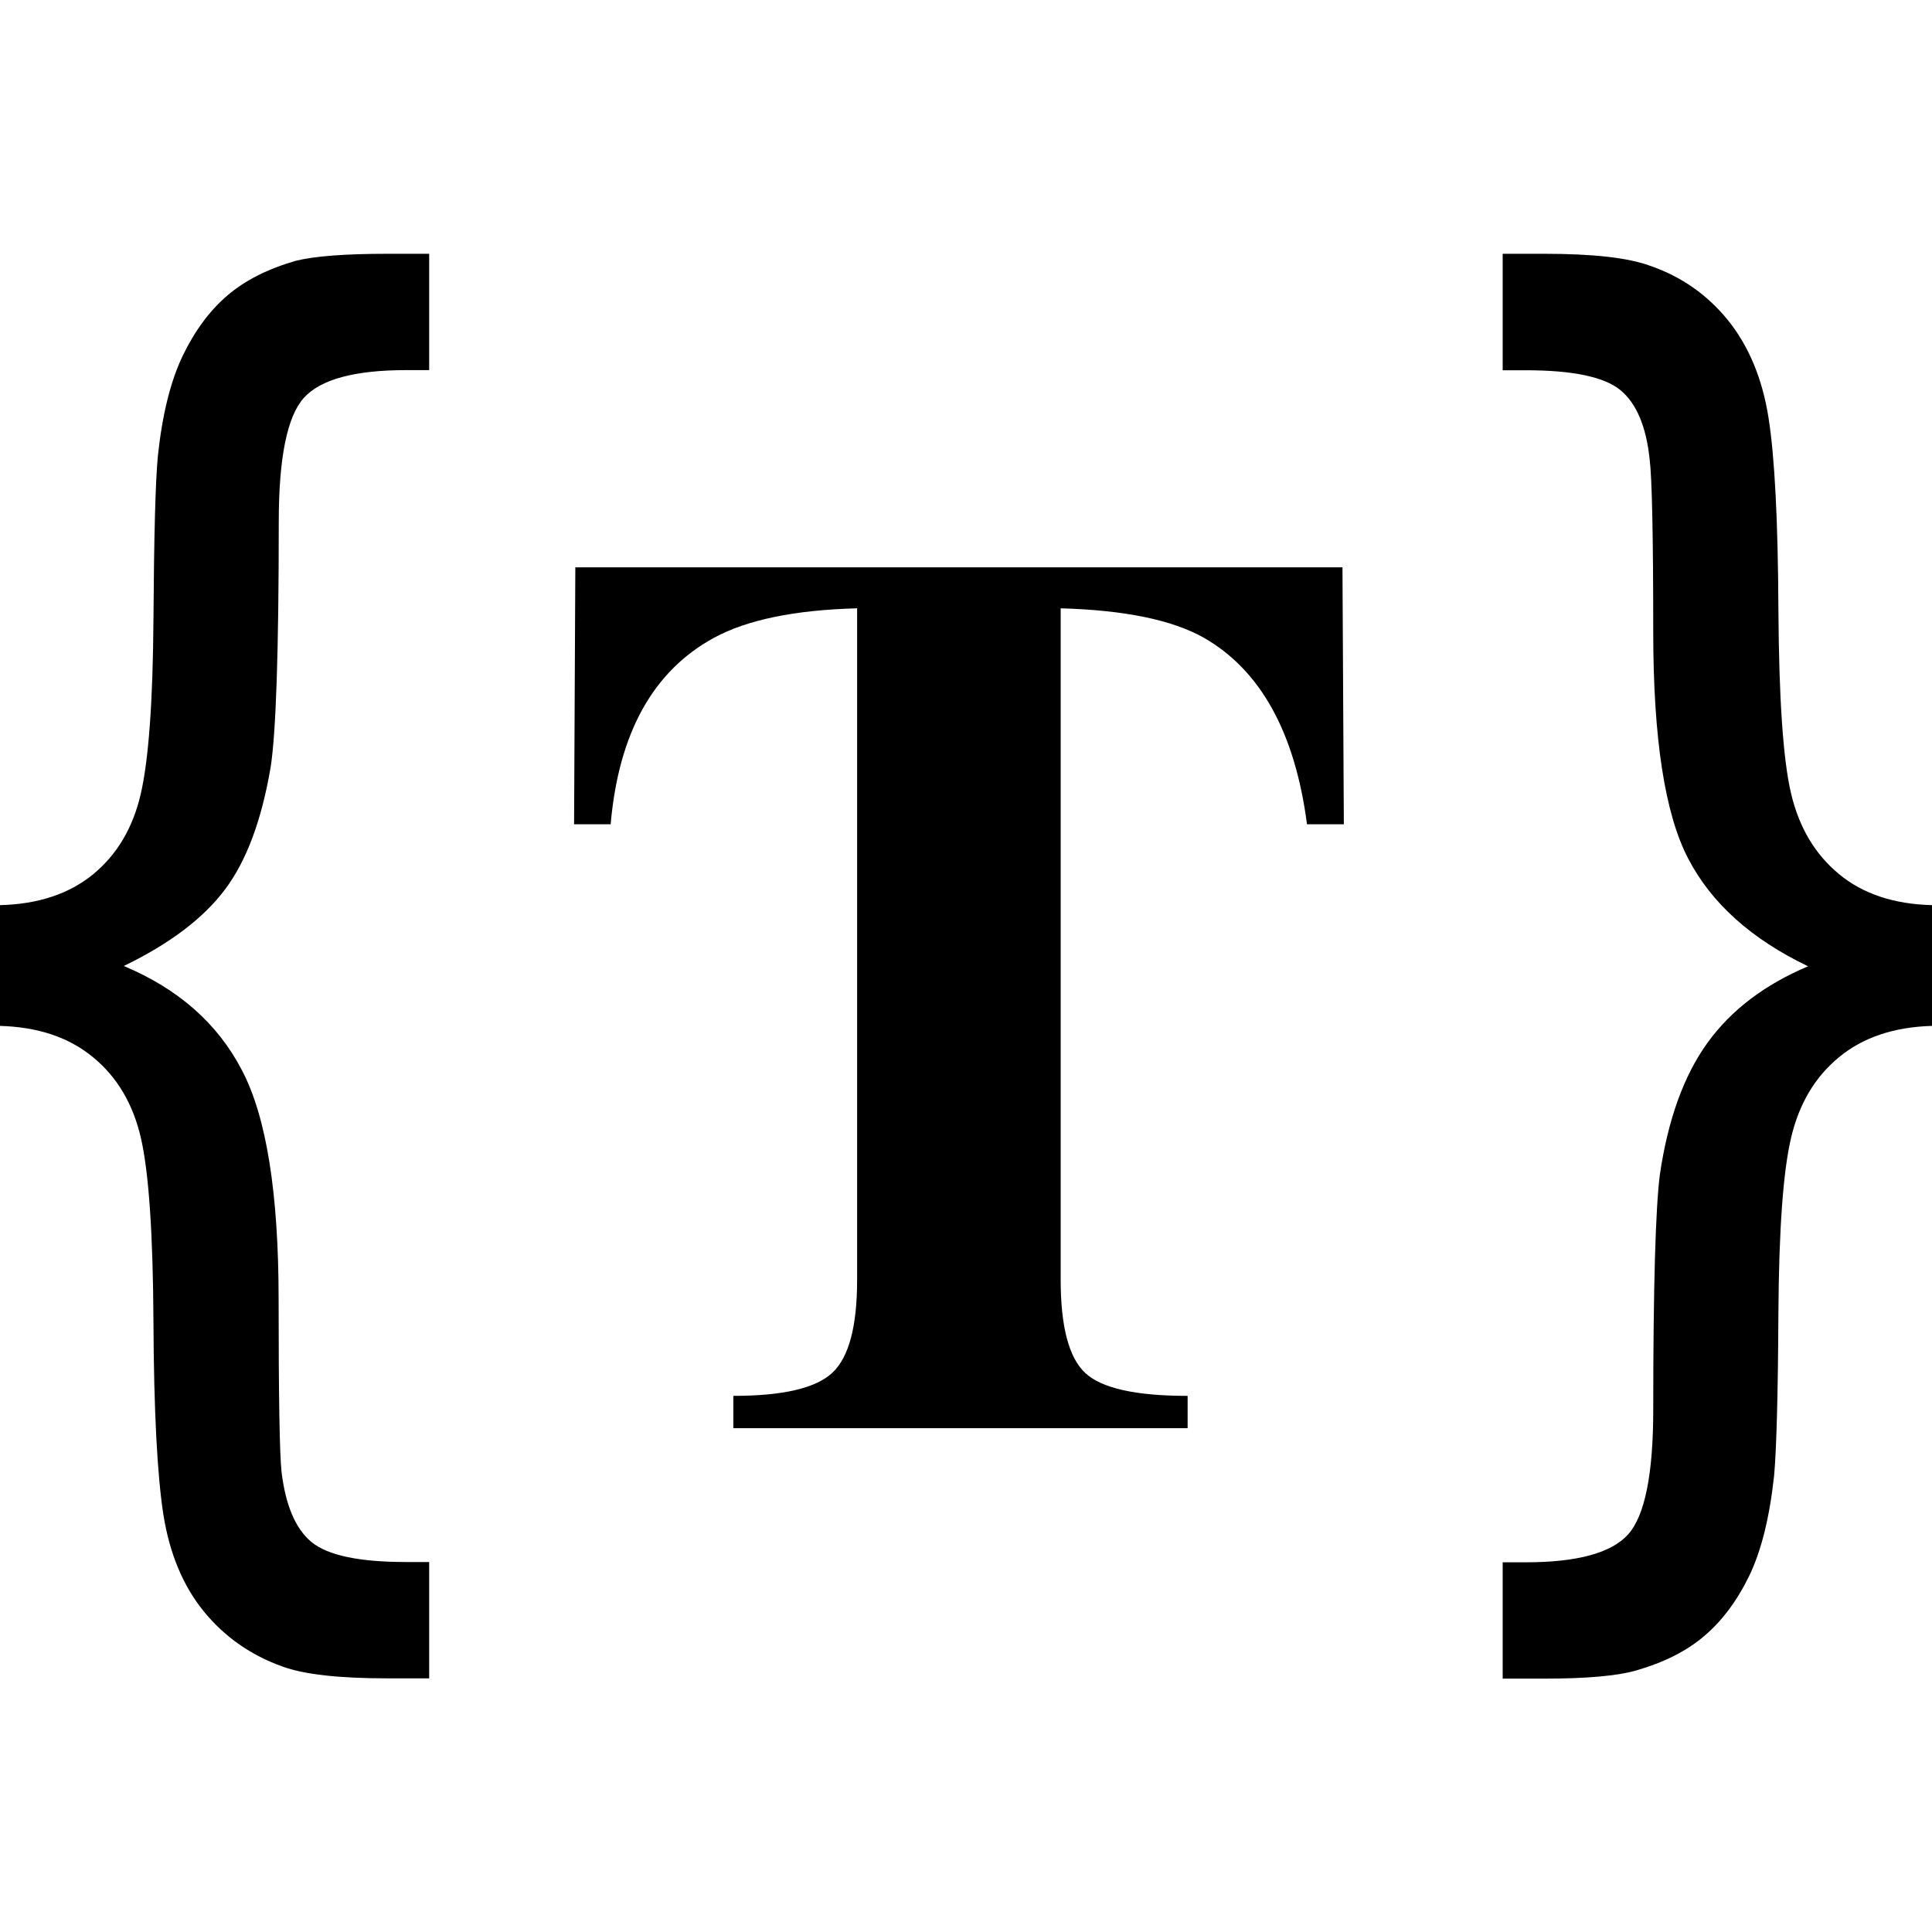 <?xml version="1.0" encoding="utf-8"?>

<!--
 ~   Copyright 2017, WSO2 Inc. (http://www.wso2.com)
 ~
 ~   Licensed under the Apache License, Version 2.0 (the "License");
 ~   you may not use this file except in compliance with the License.
 ~   You may obtain a copy of the License at
 ~
 ~        http://www.apache.org/licenses/LICENSE-2.0
 ~
 ~   Unless required by applicable law or agreed to in writing, software
 ~   distributed under the License is distributed on an "AS IS" BASIS,
 ~   WITHOUT WARRANTIES OR CONDITIONS OF ANY KIND, either express or implied.
 ~   See the License for the specific language governing permissions and
 ~   limitations under the License.
-->

<svg version="1.1" id="typeof" xmlns="http://www.w3.org/2000/svg" xmlns:xlink="http://www.w3.org/1999/xlink" x="0px" y="0px"
	 viewBox="0 0 14 14" style="enable-background:new 0 0 14 14;" xml:space="preserve">
<path d="M4.169,4.111h5.559l0.01,1.862H9.471
	C9.384,5.307,9.134,4.856,8.723,4.621c-0.231-0.13-0.577-0.2-1.037-0.213
	v4.864c0,0.34,0.059,0.566,0.178,0.677c0.119,0.111,0.366,0.166,0.742,0.166
	v0.234H5.314v-0.234c0.361,0,0.6-0.056,0.719-0.169
	C6.152,9.834,6.211,9.61,6.211,9.273V4.408
	C5.76,4.42,5.415,4.491,5.175,4.621C4.732,4.862,4.483,5.312,4.425,5.973
	H4.16L4.169,4.111z M0,6.559c0.276-0.007,0.5-0.081,0.674-0.223
	c0.173-0.142,0.289-0.336,0.346-0.583S1.108,5.084,1.112,4.486
	S1.126,3.494,1.144,3.304c0.032-0.301,0.092-0.542,0.18-0.726
	c0.088-0.182,0.196-0.328,0.325-0.438s0.293-0.192,0.494-0.25
	C2.279,1.856,2.501,1.839,2.809,1.839h0.301v0.843H2.943
	c-0.373,0-0.62,0.067-0.741,0.201C2.081,3.017,2.02,3.317,2.02,3.782
	c0,0.938-0.02,1.531-0.059,1.778C1.896,5.943,1.786,6.239,1.63,6.446
	c-0.156,0.208-0.4,0.393-0.733,0.554c0.394,0.165,0.68,0.416,0.856,0.755
	c0.178,0.338,0.266,0.893,0.266,1.663c0,0.698,0.007,1.113,0.021,1.246
	c0.029,0.243,0.101,0.414,0.217,0.51C2.375,11.271,2.603,11.319,2.943,11.319
	h0.167v0.843H2.809c-0.351,0-0.605-0.028-0.763-0.086
	c-0.229-0.082-0.419-0.215-0.569-0.399s-0.248-0.418-0.293-0.701
	c-0.044-0.283-0.069-0.747-0.072-1.392S1.078,8.493,1.021,8.246
	S0.848,7.803,0.674,7.661C0.5,7.517,0.276,7.442,0,7.434V6.559z M14,6.559v0.875
	c-0.275,0.008-0.5,0.083-0.674,0.227c-0.174,0.143-0.289,0.337-0.347,0.583
	s-0.088,0.667-0.092,1.266c-0.003,0.598-0.014,0.991-0.031,1.182
	c-0.033,0.304-0.093,0.547-0.181,0.728s-0.196,0.325-0.325,0.435
	s-0.293,0.192-0.494,0.25c-0.136,0.039-0.357,0.059-0.666,0.059h-0.301v-0.843
	h0.167c0.372,0,0.619-0.067,0.741-0.201c0.122-0.135,0.183-0.437,0.183-0.905
	c0-0.896,0.017-1.463,0.048-1.703c0.058-0.396,0.172-0.715,0.344-0.954
	s0.416-0.423,0.73-0.556c-0.411-0.197-0.701-0.457-0.869-0.781
	c-0.169-0.324-0.253-0.871-0.253-1.642c0-0.697-0.009-1.115-0.026-1.251
	c-0.025-0.24-0.097-0.407-0.213-0.502s-0.345-0.143-0.685-0.143h-0.167V1.839
	h0.301c0.352,0,0.605,0.028,0.764,0.086c0.229,0.078,0.418,0.211,0.568,0.396
	c0.15,0.187,0.248,0.421,0.293,0.704s0.069,0.747,0.072,1.392
	c0.004,0.645,0.034,1.089,0.092,1.334s0.173,0.439,0.347,0.583
	S13.725,6.552,14,6.559z"/>
</svg>
